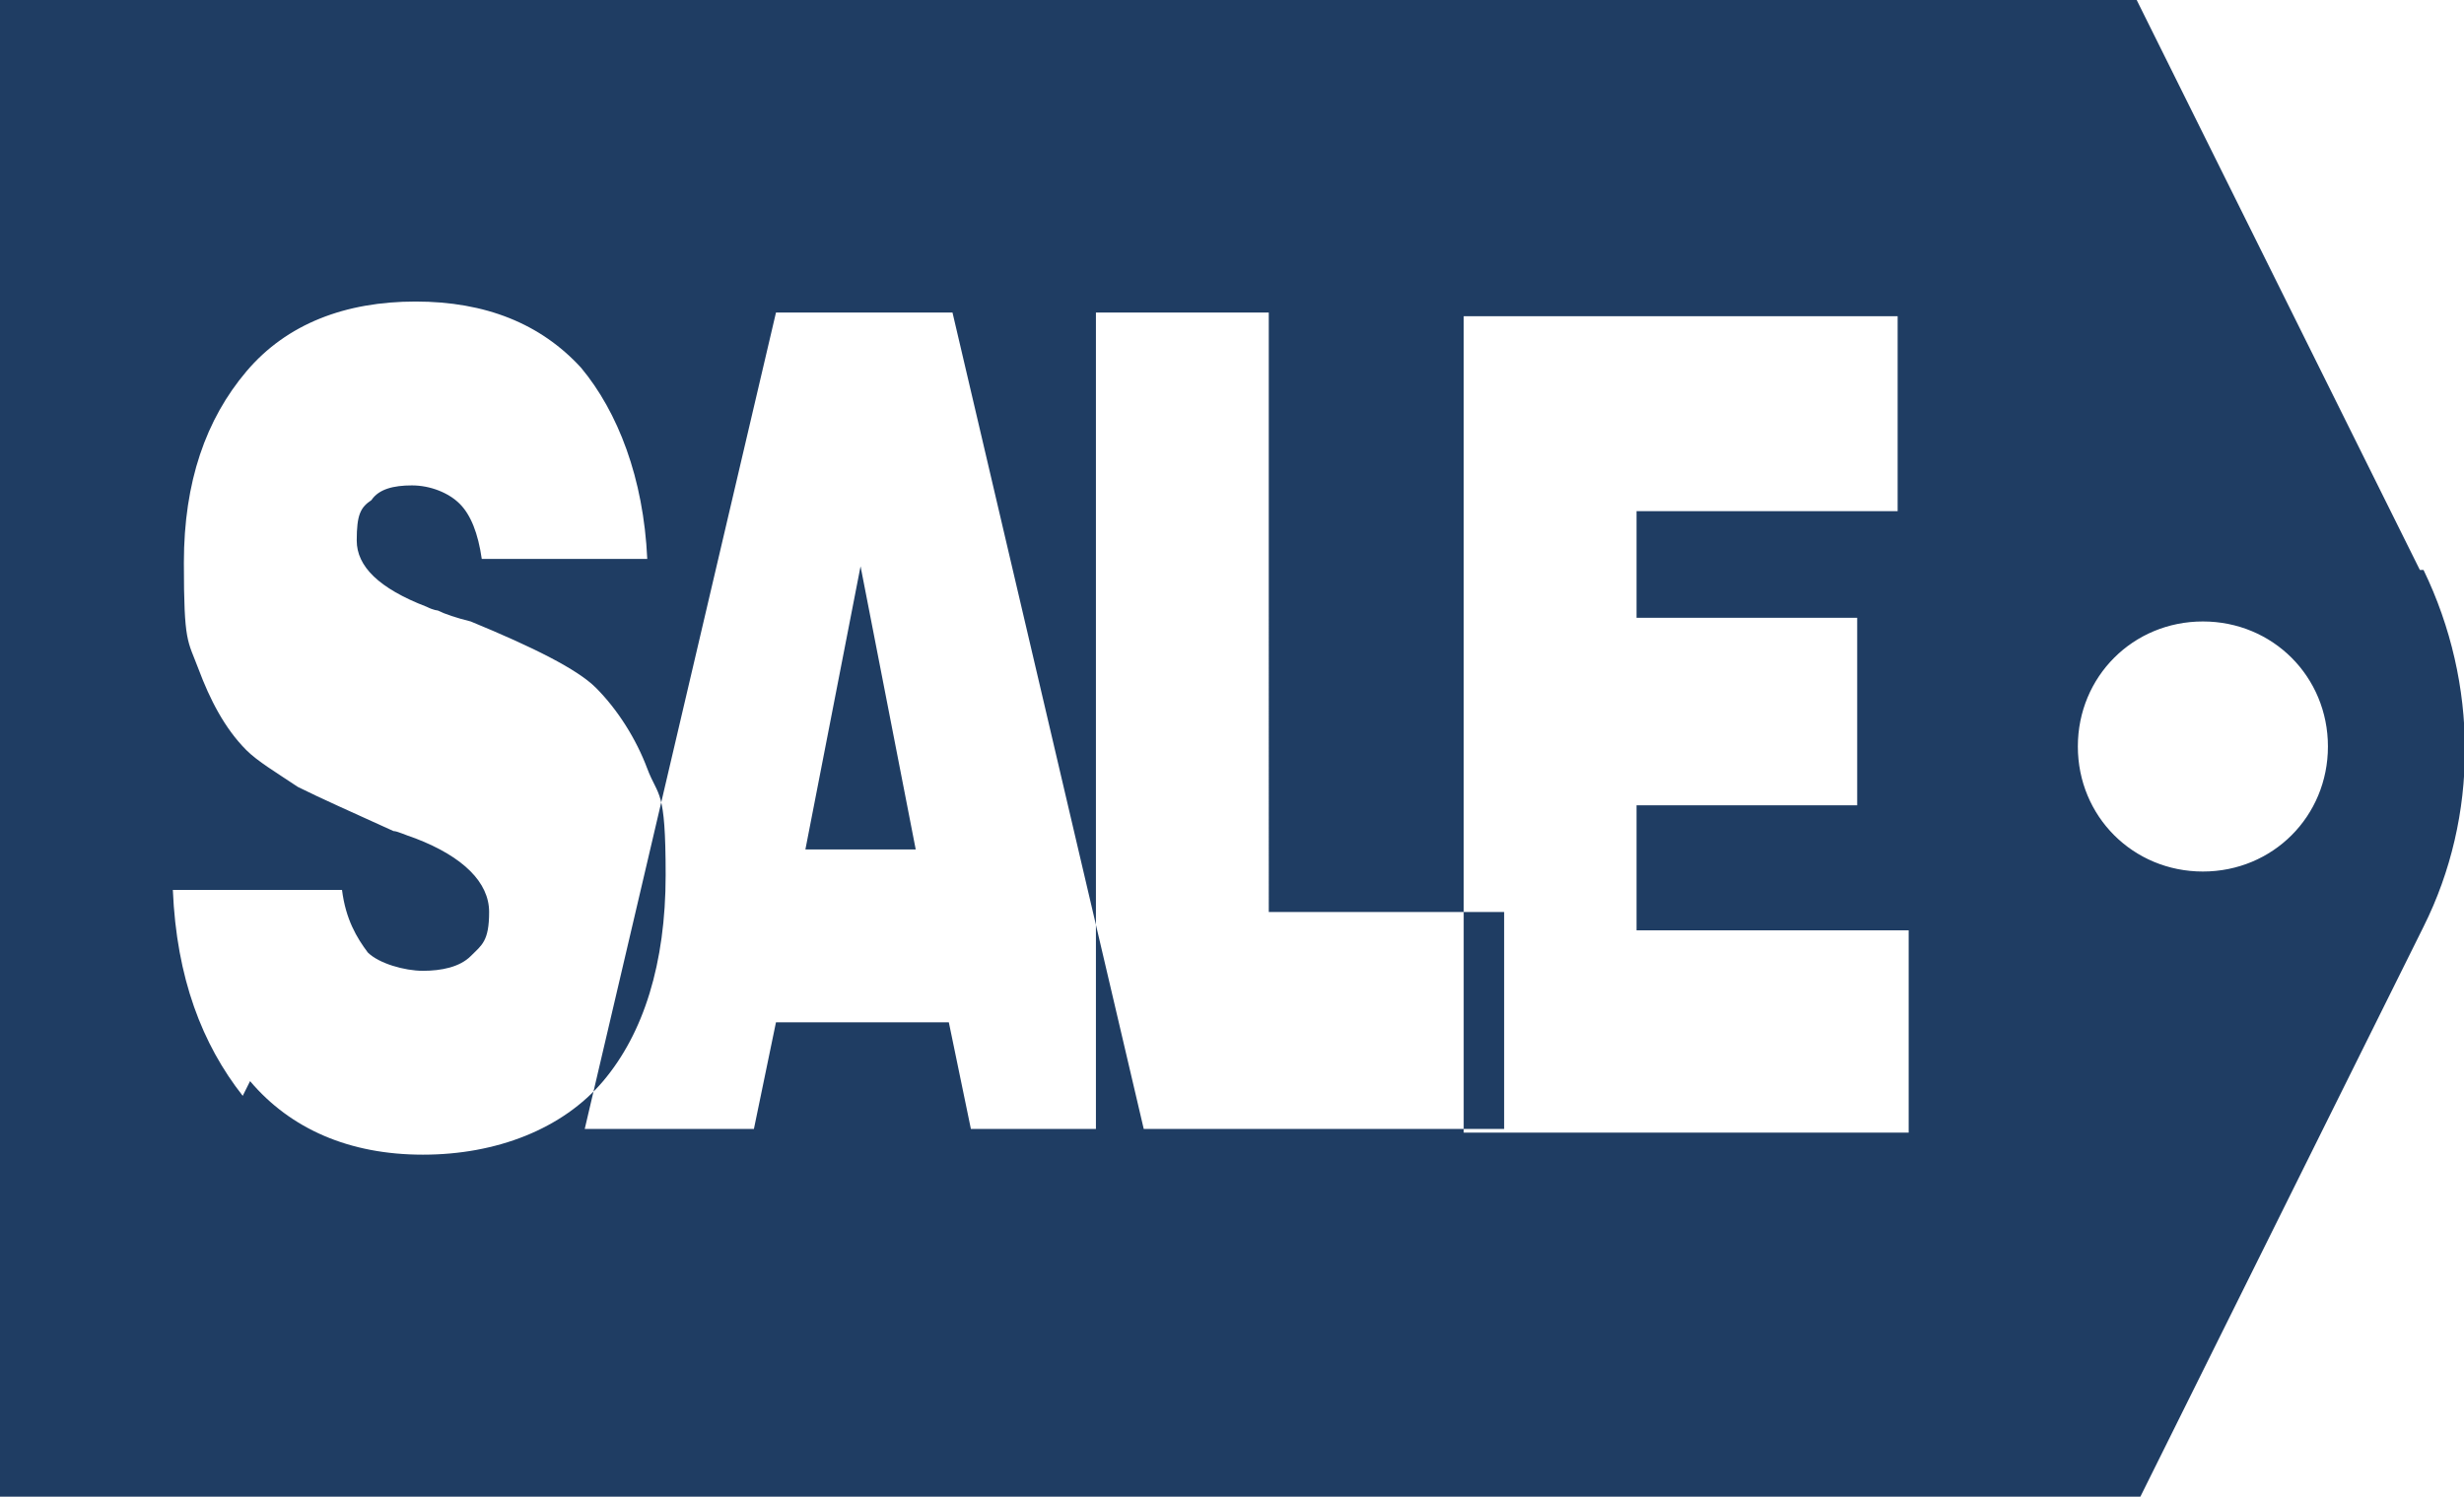 <?xml version="1.0" encoding="UTF-8"?>
<svg id="Livello_1" data-name="Livello 1" xmlns="http://www.w3.org/2000/svg" version="1.1" viewBox="0 0 67 40.7">
  <defs>
    <style>
      .cls-1 {
        fill: #1f3d63;
        stroke-width: 0px;
      }
    </style>
  </defs>
  <path class="cls-1" d="M65.9,15.5c1.5,3.1,1.5,6.7,0,9.7l-7.7,15.5H0V0h58.1l7.7,15.5ZM6.8,29.4c1.1,1.3,2.7,2,4.7,2s3.8-.7,4.9-2c1.1-1.3,1.7-3.2,1.7-5.6s-.2-2.1-.5-2.9c-.3-.8-.8-1.6-1.4-2.2-.5-.5-1.7-1.1-3.4-1.8-.4-.1-.7-.2-.9-.3,0,0-.1,0-.3-.1-1.3-.5-1.9-1.1-1.9-1.8s.1-.9.4-1.1c.2-.3.6-.4,1.1-.4s1,.2,1.3.5c.3.3.5.8.6,1.5h4.5c-.1-2.2-.8-4-1.8-5.2-1.1-1.2-2.6-1.8-4.5-1.8s-3.5.6-4.6,1.9-1.7,3-1.7,5.2.1,2.1.4,2.9.7,1.6,1.3,2.2c.3.3.8.6,1.4,1,.6.3,1.5.7,2.6,1.2.1,0,.3.1.6.2,1.3.5,2,1.2,2,2s-.2.9-.5,1.2c-.3.3-.8.4-1.3.4s-1.2-.2-1.5-.5c-.3-.4-.6-.9-.7-1.7h-4.6c.1,2.4.8,4.2,1.9,5.6ZM20.5,30.7l.6-2.9h4.7l.6,2.9h4.7l-5.2-22.2h-4.8l-5.2,22.2h4.7ZM23.4,15.4l1.5,7.7h-3l1.5-7.7ZM40.9,30.7v-5.9h-6.4V8.5h-4.7v22.2h11.2ZM51.9,30.7v-5.4h-7.4v-3.4h6v-5.1h-6v-2.9h7.1v-5.3h-11.8v22.2h12.1ZM59.9,16.9c-1.9,0-3.4,1.5-3.4,3.4s1.5,3.4,3.4,3.4,3.4-1.5,3.4-3.4-1.5-3.4-3.4-3.4Z"/>
</svg>